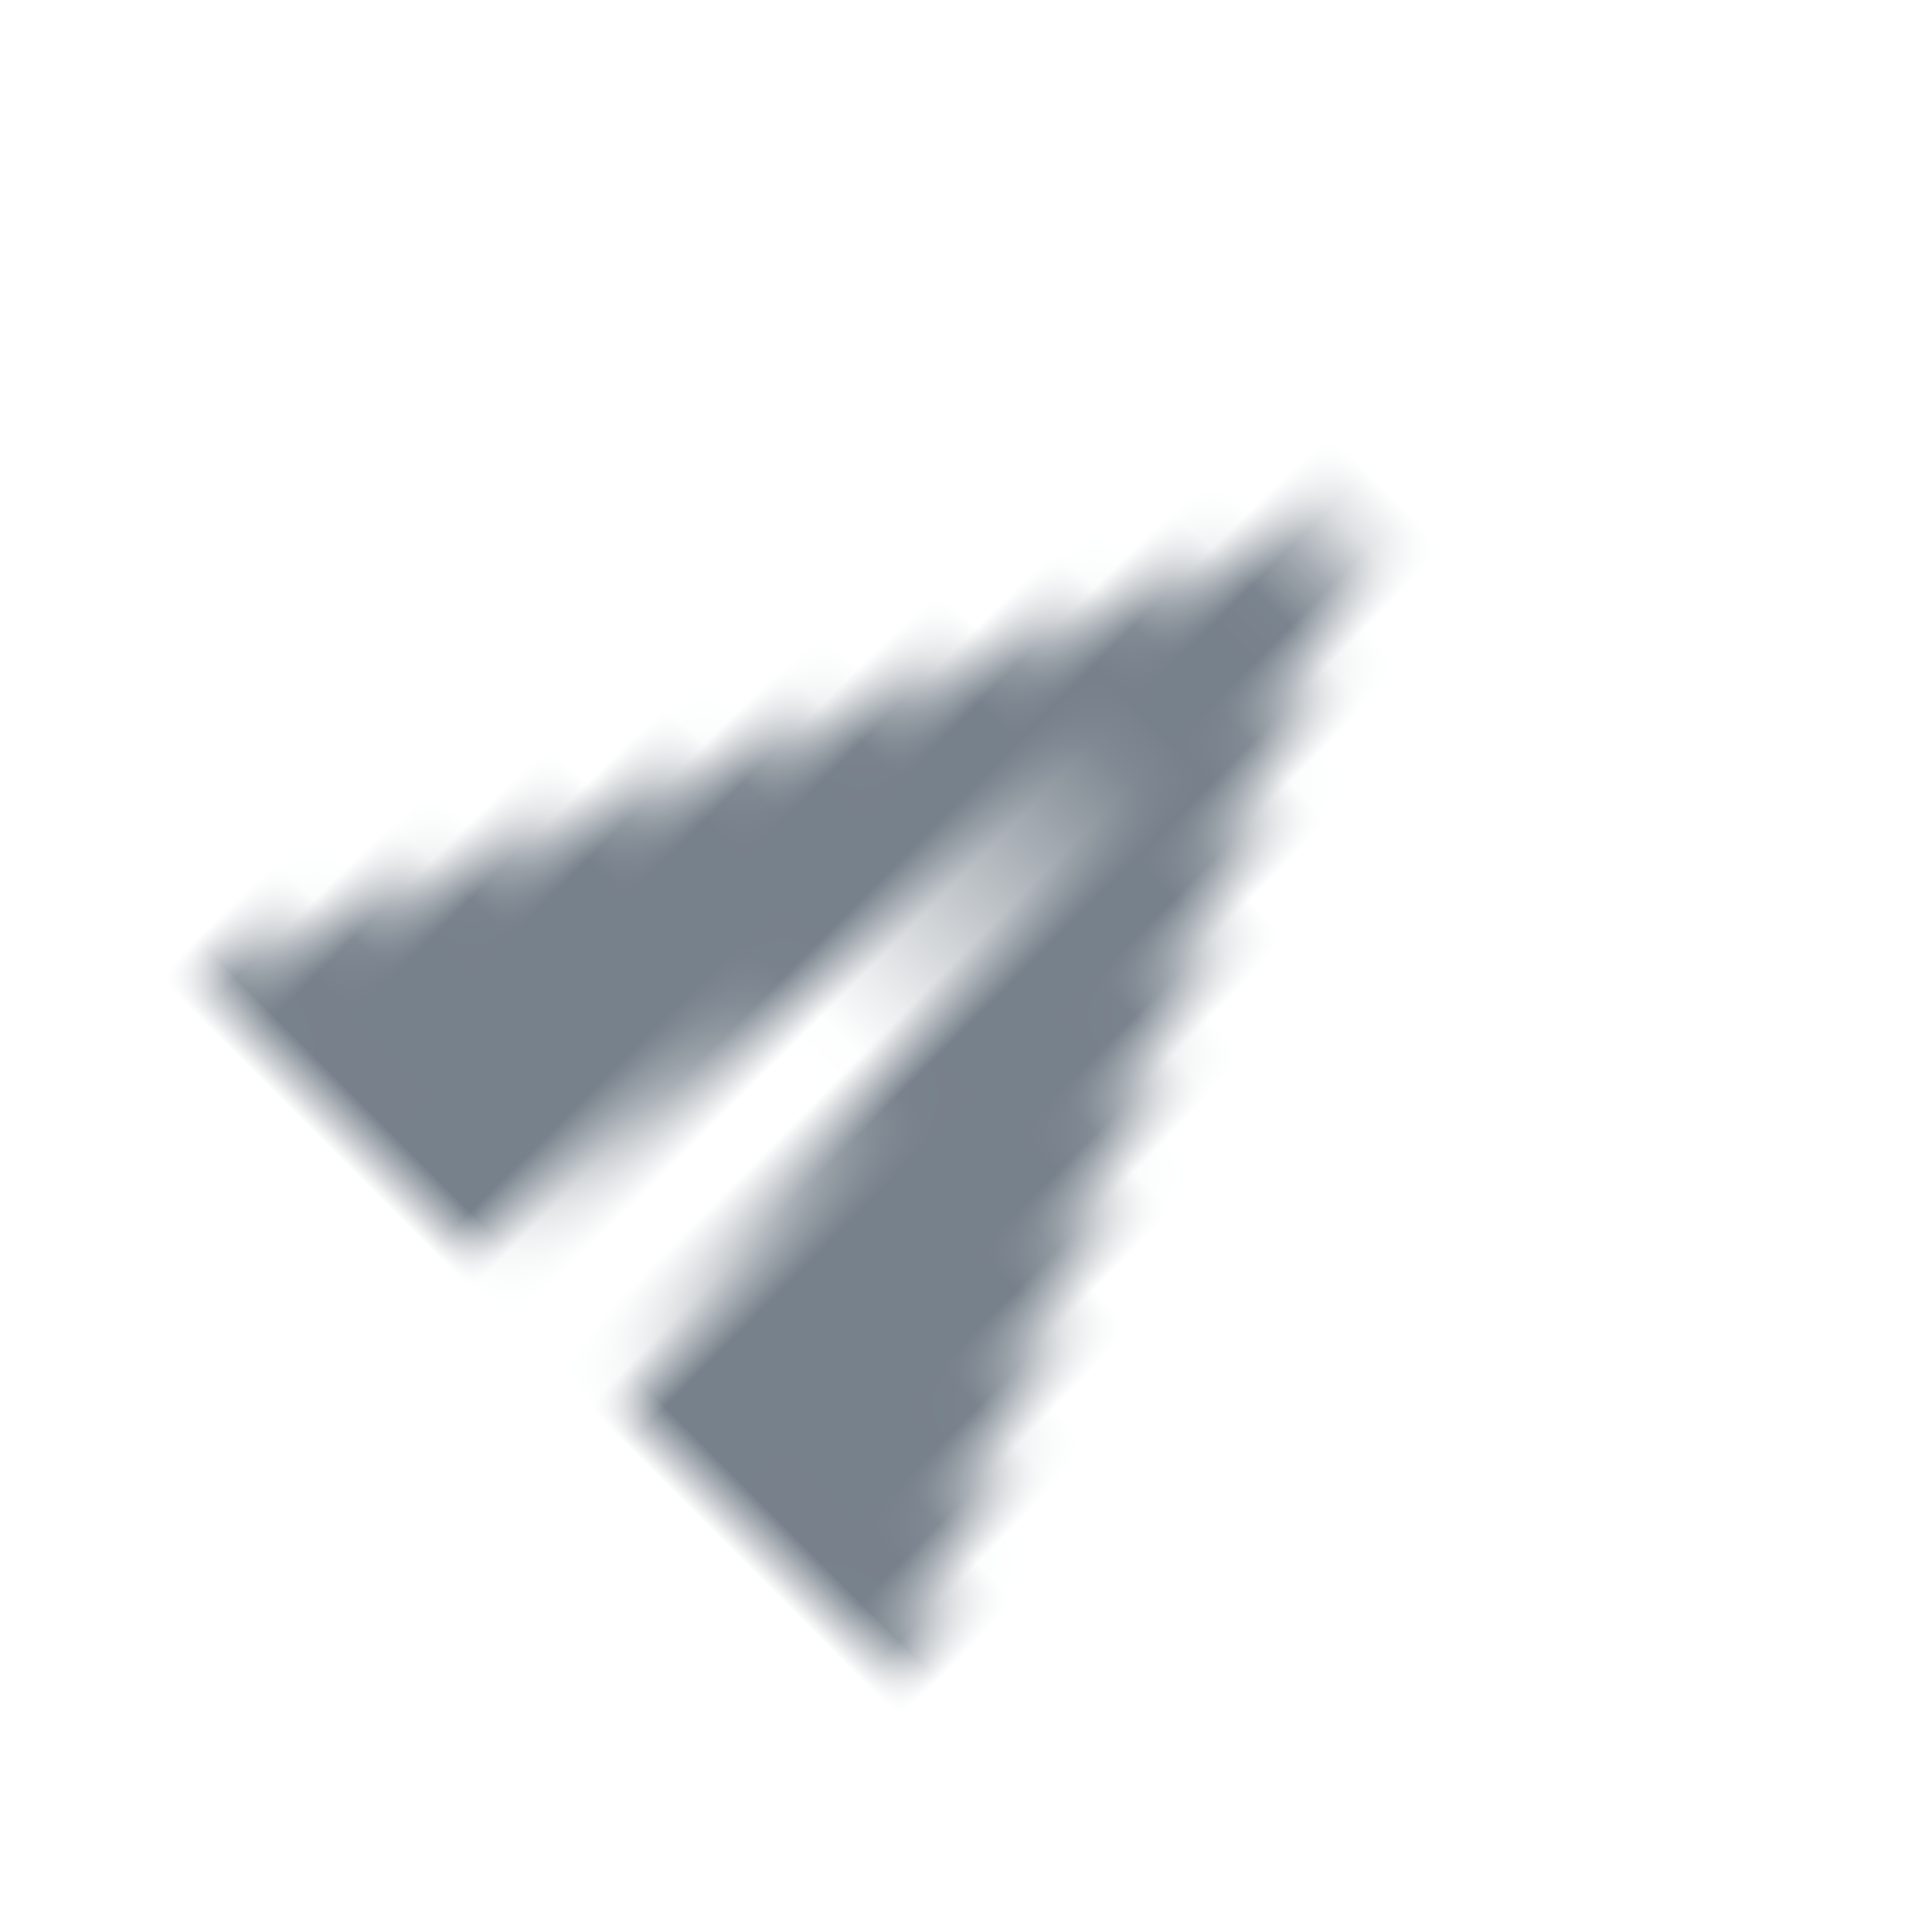 <svg xmlns="http://www.w3.org/2000/svg" xmlns:xlink="http://www.w3.org/1999/xlink" width="35" height="35" viewBox="0 0 35 35">
    <defs>
        <path id="prefix__a" d="M0.01 18L21 9 0.01 0 0 7 15 9 0 11z"/>
    </defs>
    <g fill="none" fill-rule="evenodd" transform="rotate(-45 23.157 4.55)">
        <mask id="prefix__b" fill="#fff">
            <use xlink:href="#prefix__a"/>
        </mask>
        <g fill="#77818B" mask="url(#prefix__b)">
            <path d="M-15-16h50v50h-50v-50z"/>
        </g>
    </g>
</svg>
